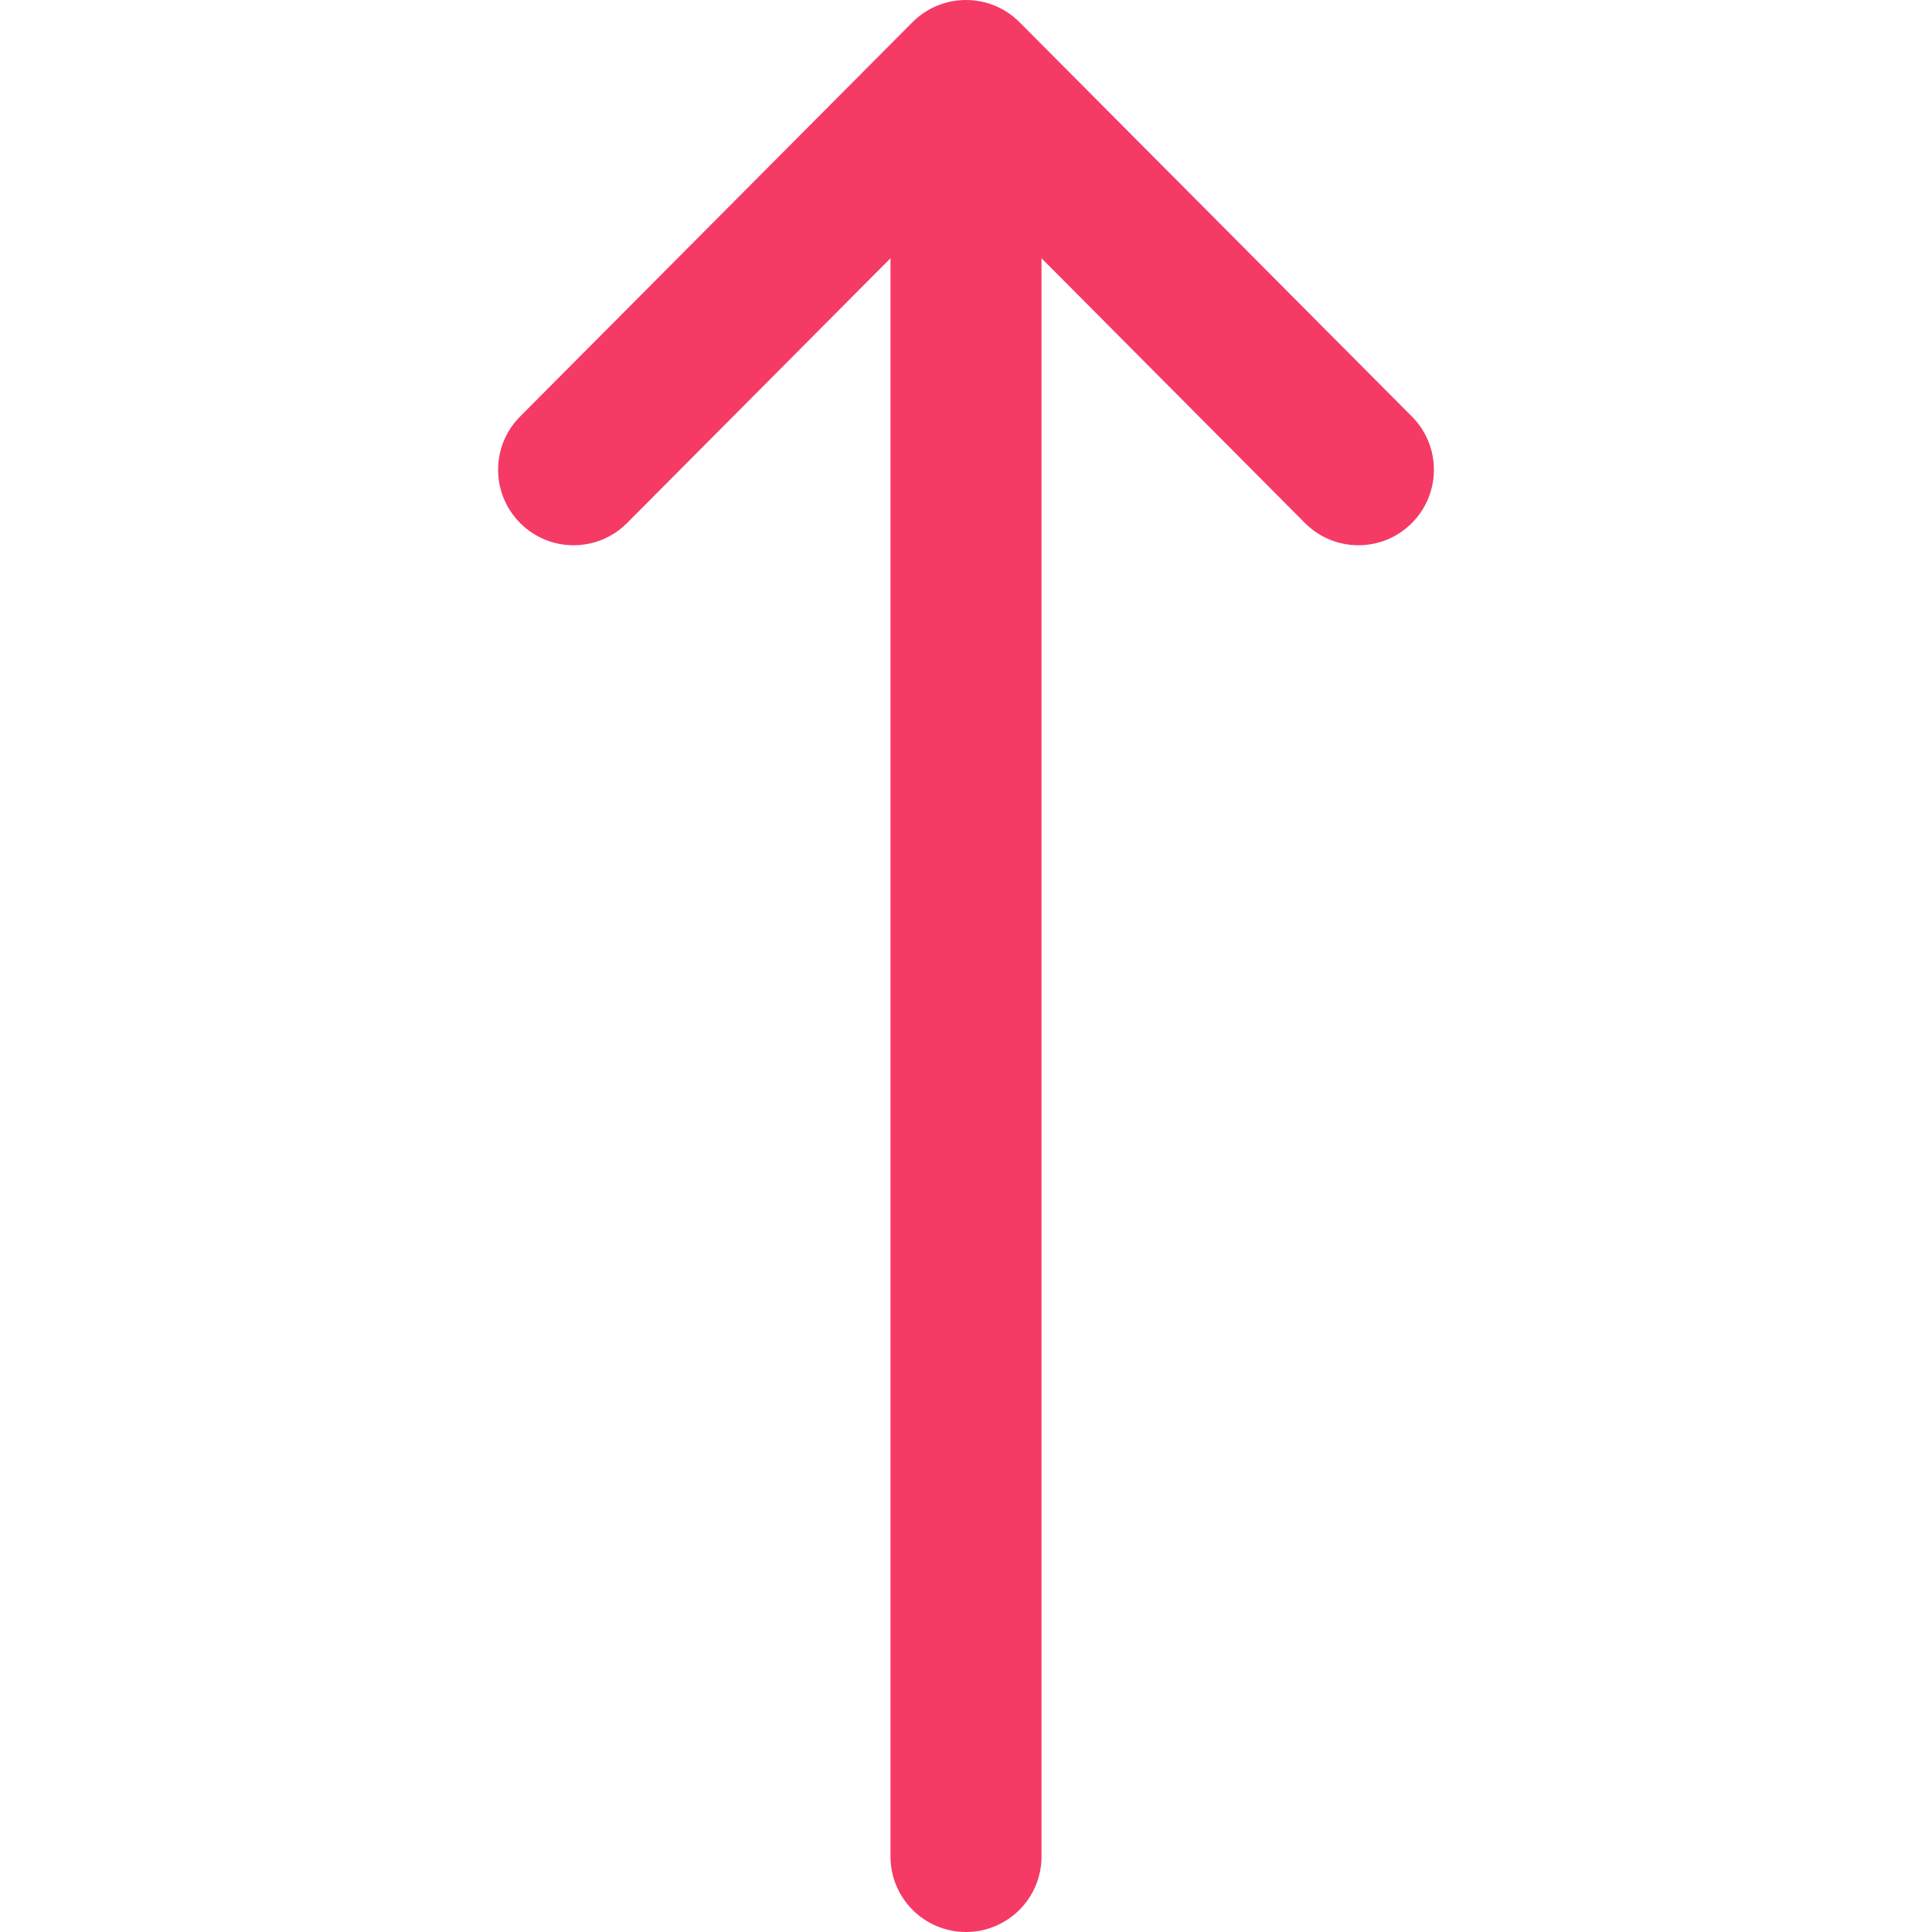 <svg width="24" height="24" viewBox="0 0 24 24" fill="none" xmlns="http://www.w3.org/2000/svg">
<g clip-path="url(#clip0)">
<path d="M12.938 23.063L12.938 3.208L16.21 6.497C16.576 6.864 17.169 6.866 17.536 6.5C17.903 6.135 17.905 5.542 17.54 5.175L12.665 0.276C12.664 0.276 12.664 0.275 12.664 0.275C12.298 -0.091 11.703 -0.092 11.336 0.275C11.336 0.275 11.336 0.276 11.335 0.276L6.461 5.174C6.095 5.541 6.097 6.135 6.464 6.5C6.831 6.866 7.424 6.864 7.79 6.497L11.062 3.208L11.062 23.063C11.062 23.58 11.482 24 12 24C12.518 24 12.938 23.58 12.938 23.063Z" fill="#F53A66"/>
</g>
<defs>
<clipPath id="clip0">
<rect x="24" width="24" height="24" transform="rotate(90 24 0)" fill="white"/>
</clipPath>
</defs>
</svg>
